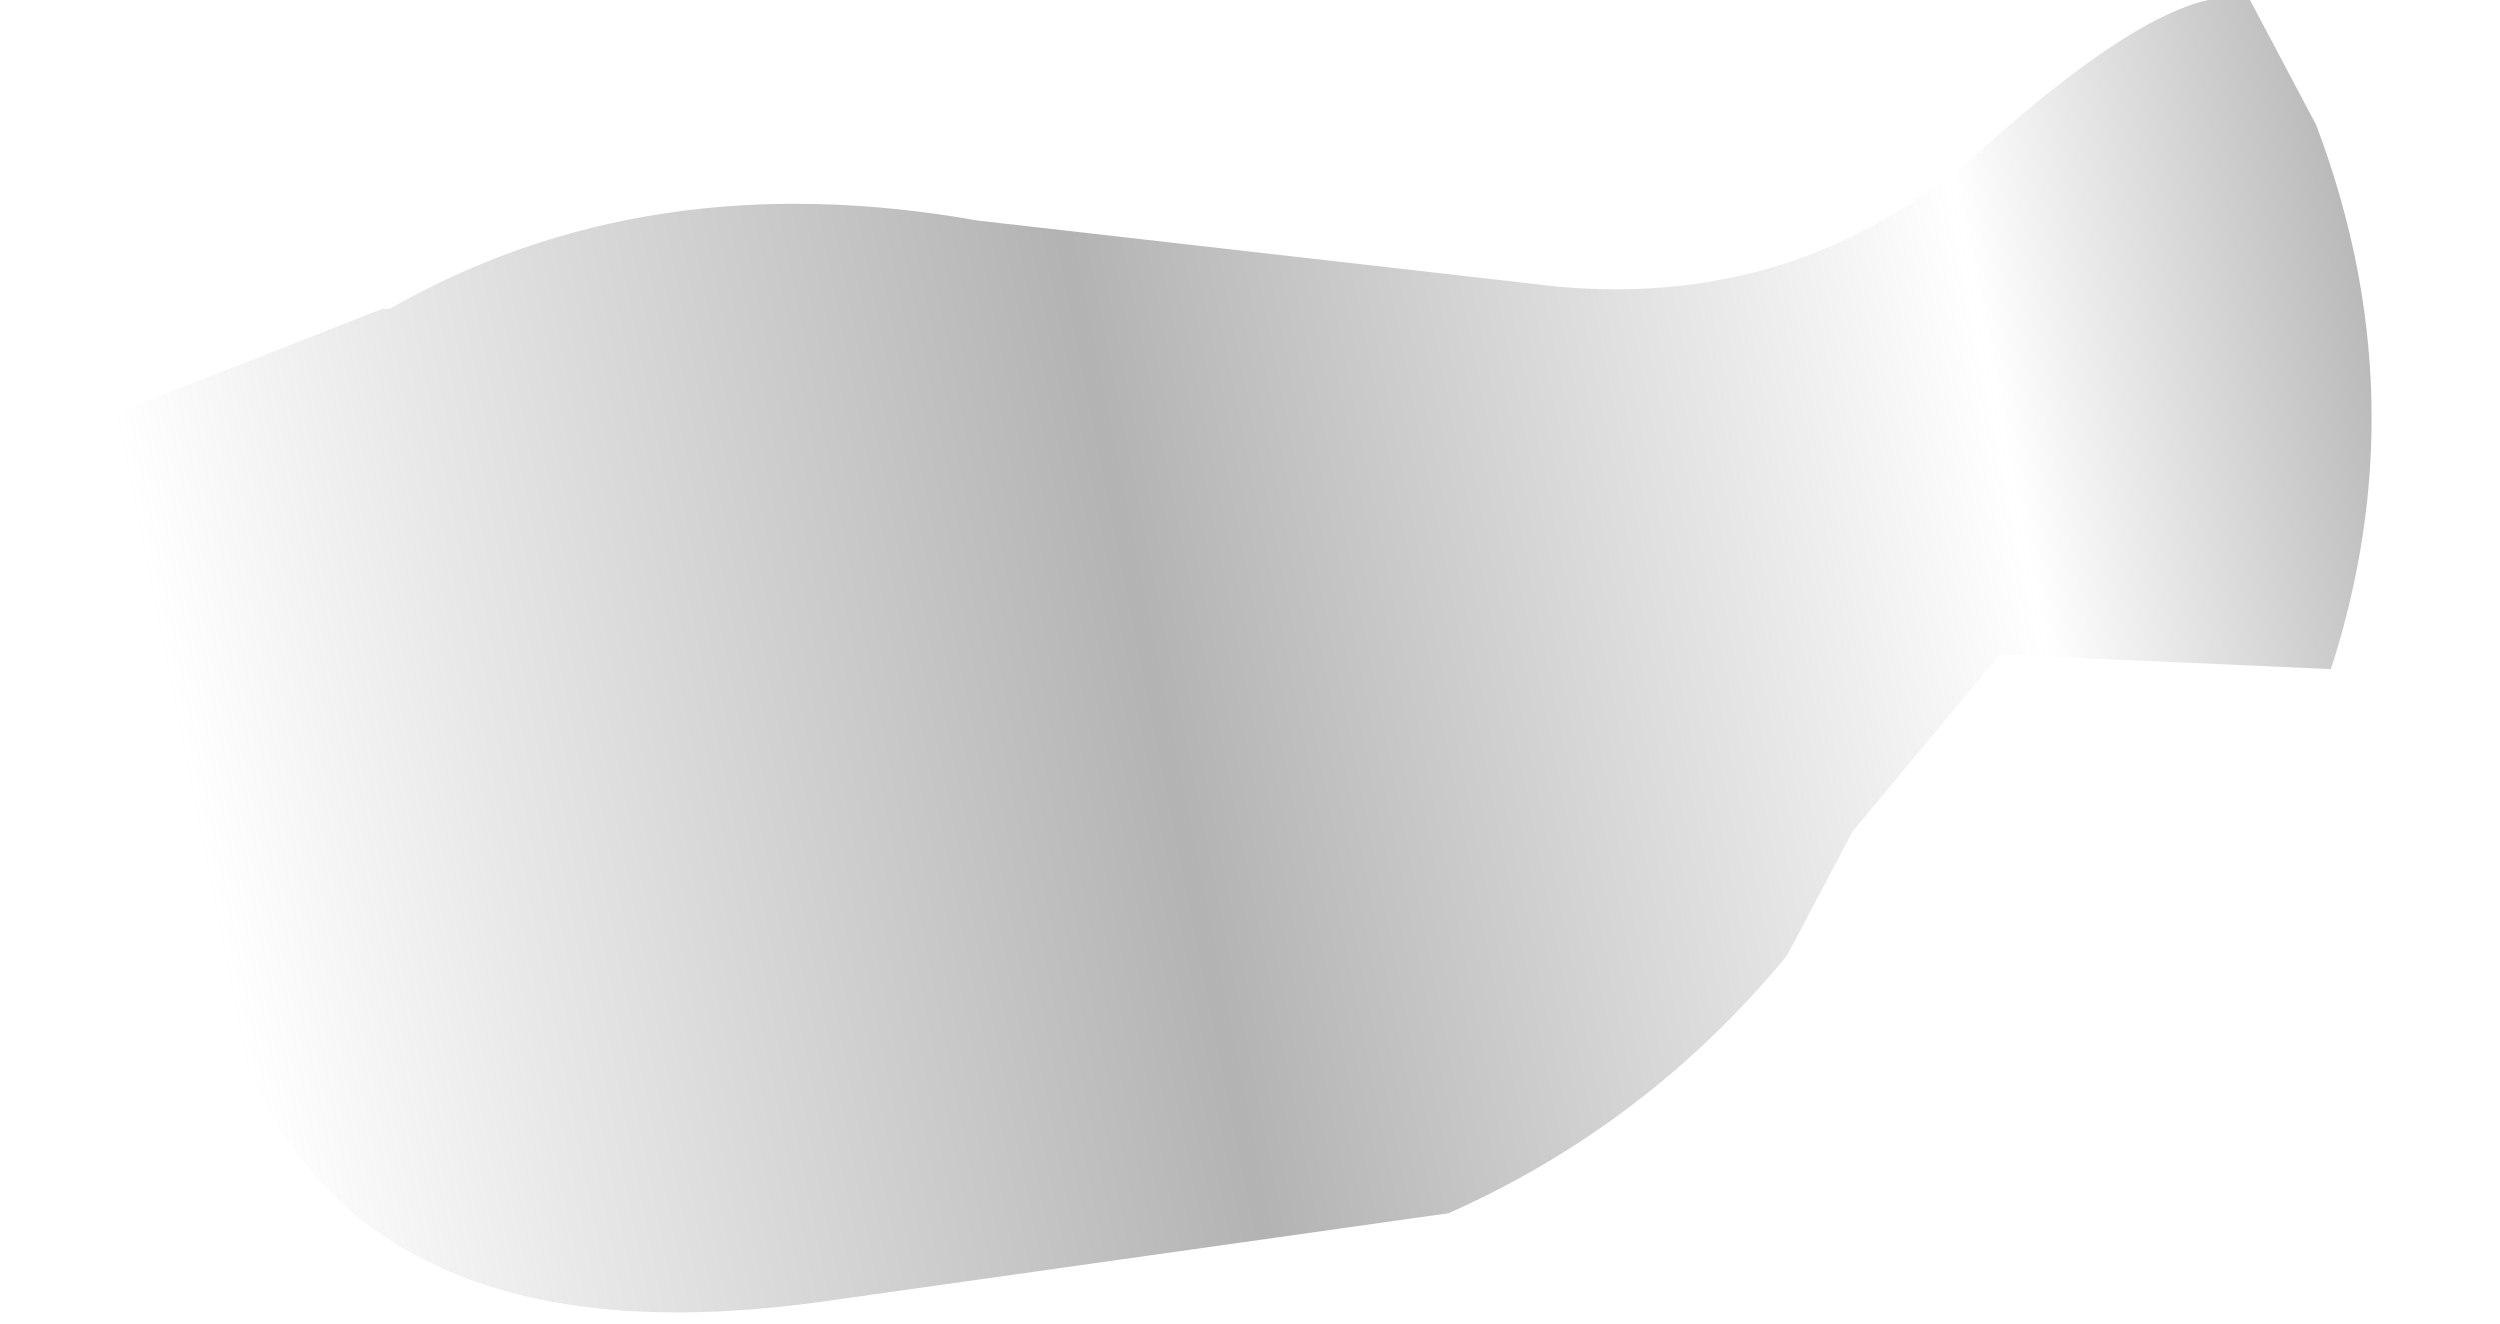 <?xml version="1.0" encoding="utf-8"?>
<svg version="1.1" id="Layer_1"
xmlns="http://www.w3.org/2000/svg"
xmlns:xlink="http://www.w3.org/1999/xlink"
width="17px" height="9px"
xml:space="preserve">
<g id="PathID_539" transform="matrix(1, 0, 0, 1, 0, 0)">
<linearGradient
id="LinearGradID_179" gradientUnits="userSpaceOnUse" gradientTransform="matrix(0.009, -0.003, 0.001, 0.005, 8.95, 4.4)" spreadMethod ="pad" x1="-819.2" y1="0" x2="819.2" y2="0" >
<stop  offset="0" style="stop-color:#808080;stop-opacity:0" />
<stop  offset="0.427" style="stop-color:#808080;stop-opacity:0.6" />
<stop  offset="0.816" style="stop-color:#808080;stop-opacity:0" />
<stop  offset="1" style="stop-color:#808080;stop-opacity:0.608" />
</linearGradient>
<path style="fill:url(#LinearGradID_179) " d="M12.6 5.65L12.15 6.5Q11.2 7.65 9.85 8.25L5.6 8.85Q2.75 9.25 1.8 7.5L0.8 6.05Q-0.25 4.4 0.05 3.1L2.6 2.1L2.65 2.1Q4.4 1.1 6.65 1.5L10.6 1.95Q12.3 2.1 13.55 0.95Q14.8 -0.15 15.3 0L15.75 0.85Q16.45 2.7 15.85 4.55L13.6 4.45L12.6 5.65" />
</g>
</svg>
